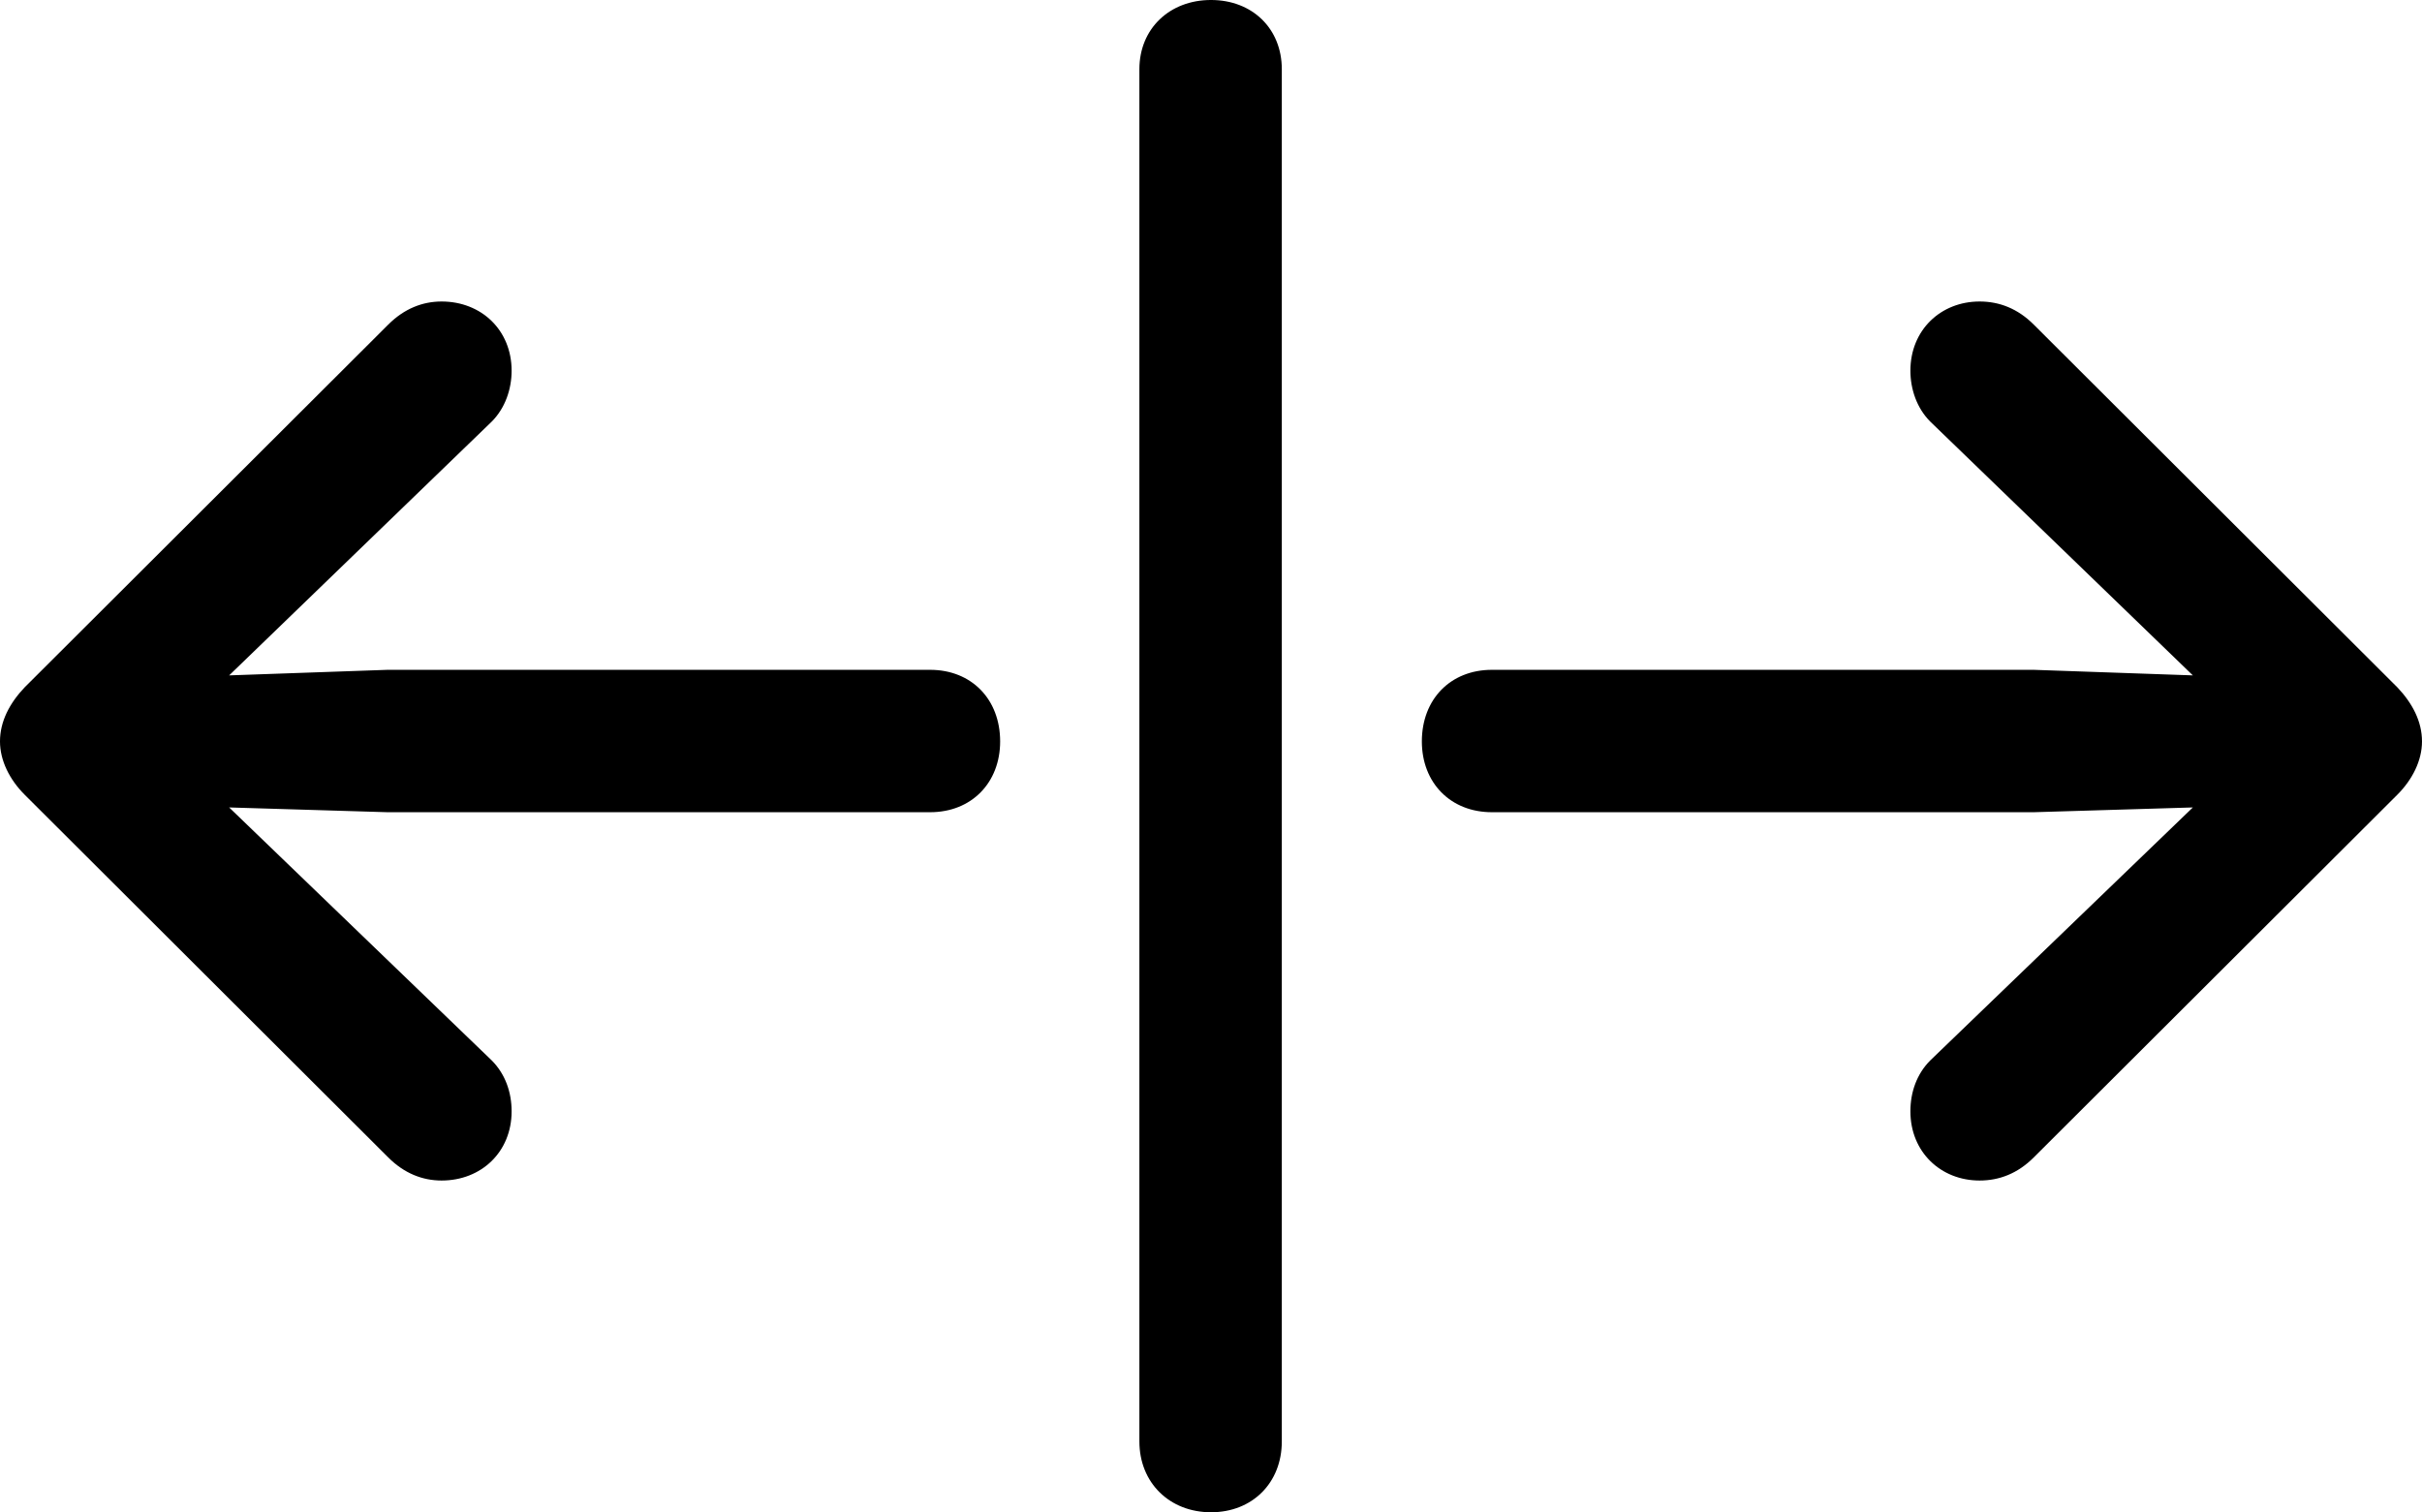 <?xml version="1.0" encoding="UTF-8" standalone="no"?>
<svg xmlns="http://www.w3.org/2000/svg"
     width="1486.328" height="928.223"
     viewBox="0 0 1486.328 928.223"
     fill="currentColor">
  <path d="M743.168 928.226C768.558 928.226 786.618 910.156 786.618 884.766V42.476C786.618 17.576 768.558 -0.004 743.168 -0.004C717.778 -0.004 699.218 17.576 699.218 42.476V884.766C699.218 910.156 717.778 928.226 743.168 928.226ZM613.768 455.076C613.768 429.196 596.188 411.136 570.798 411.136H237.788L140.628 414.546L301.758 258.786C310.058 250.486 313.968 238.766 313.968 227.536C313.968 202.636 295.408 185.056 270.998 185.056C259.278 185.056 248.048 189.456 238.278 199.216L15.138 421.876C5.858 431.636 -0.002 442.866 -0.002 455.076C-0.002 466.796 5.858 478.516 15.138 487.796L238.278 710.446C248.048 720.216 259.278 724.606 270.998 724.606C295.408 724.606 313.968 707.026 313.968 682.126C313.968 670.406 310.058 659.176 301.758 650.876L140.628 495.606L237.788 498.536H570.798C596.188 498.536 613.768 480.466 613.768 455.076ZM872.558 455.076C872.558 480.466 890.138 498.536 915.528 498.536H1248.048L1345.698 495.606L1184.568 650.876C1176.268 659.176 1172.368 670.406 1172.368 682.126C1172.368 707.026 1190.918 724.606 1214.848 724.606C1227.048 724.606 1238.278 720.216 1248.048 710.446L1471.188 487.796C1480.468 478.516 1486.328 466.796 1486.328 455.076C1486.328 442.866 1480.468 431.636 1471.188 421.876L1248.048 199.216C1238.278 189.456 1227.048 185.056 1214.848 185.056C1190.918 185.056 1172.368 202.636 1172.368 227.536C1172.368 238.766 1176.268 250.486 1184.568 258.786L1345.698 414.546L1248.048 411.136H915.528C890.138 411.136 872.558 429.196 872.558 455.076Z"/>
</svg>